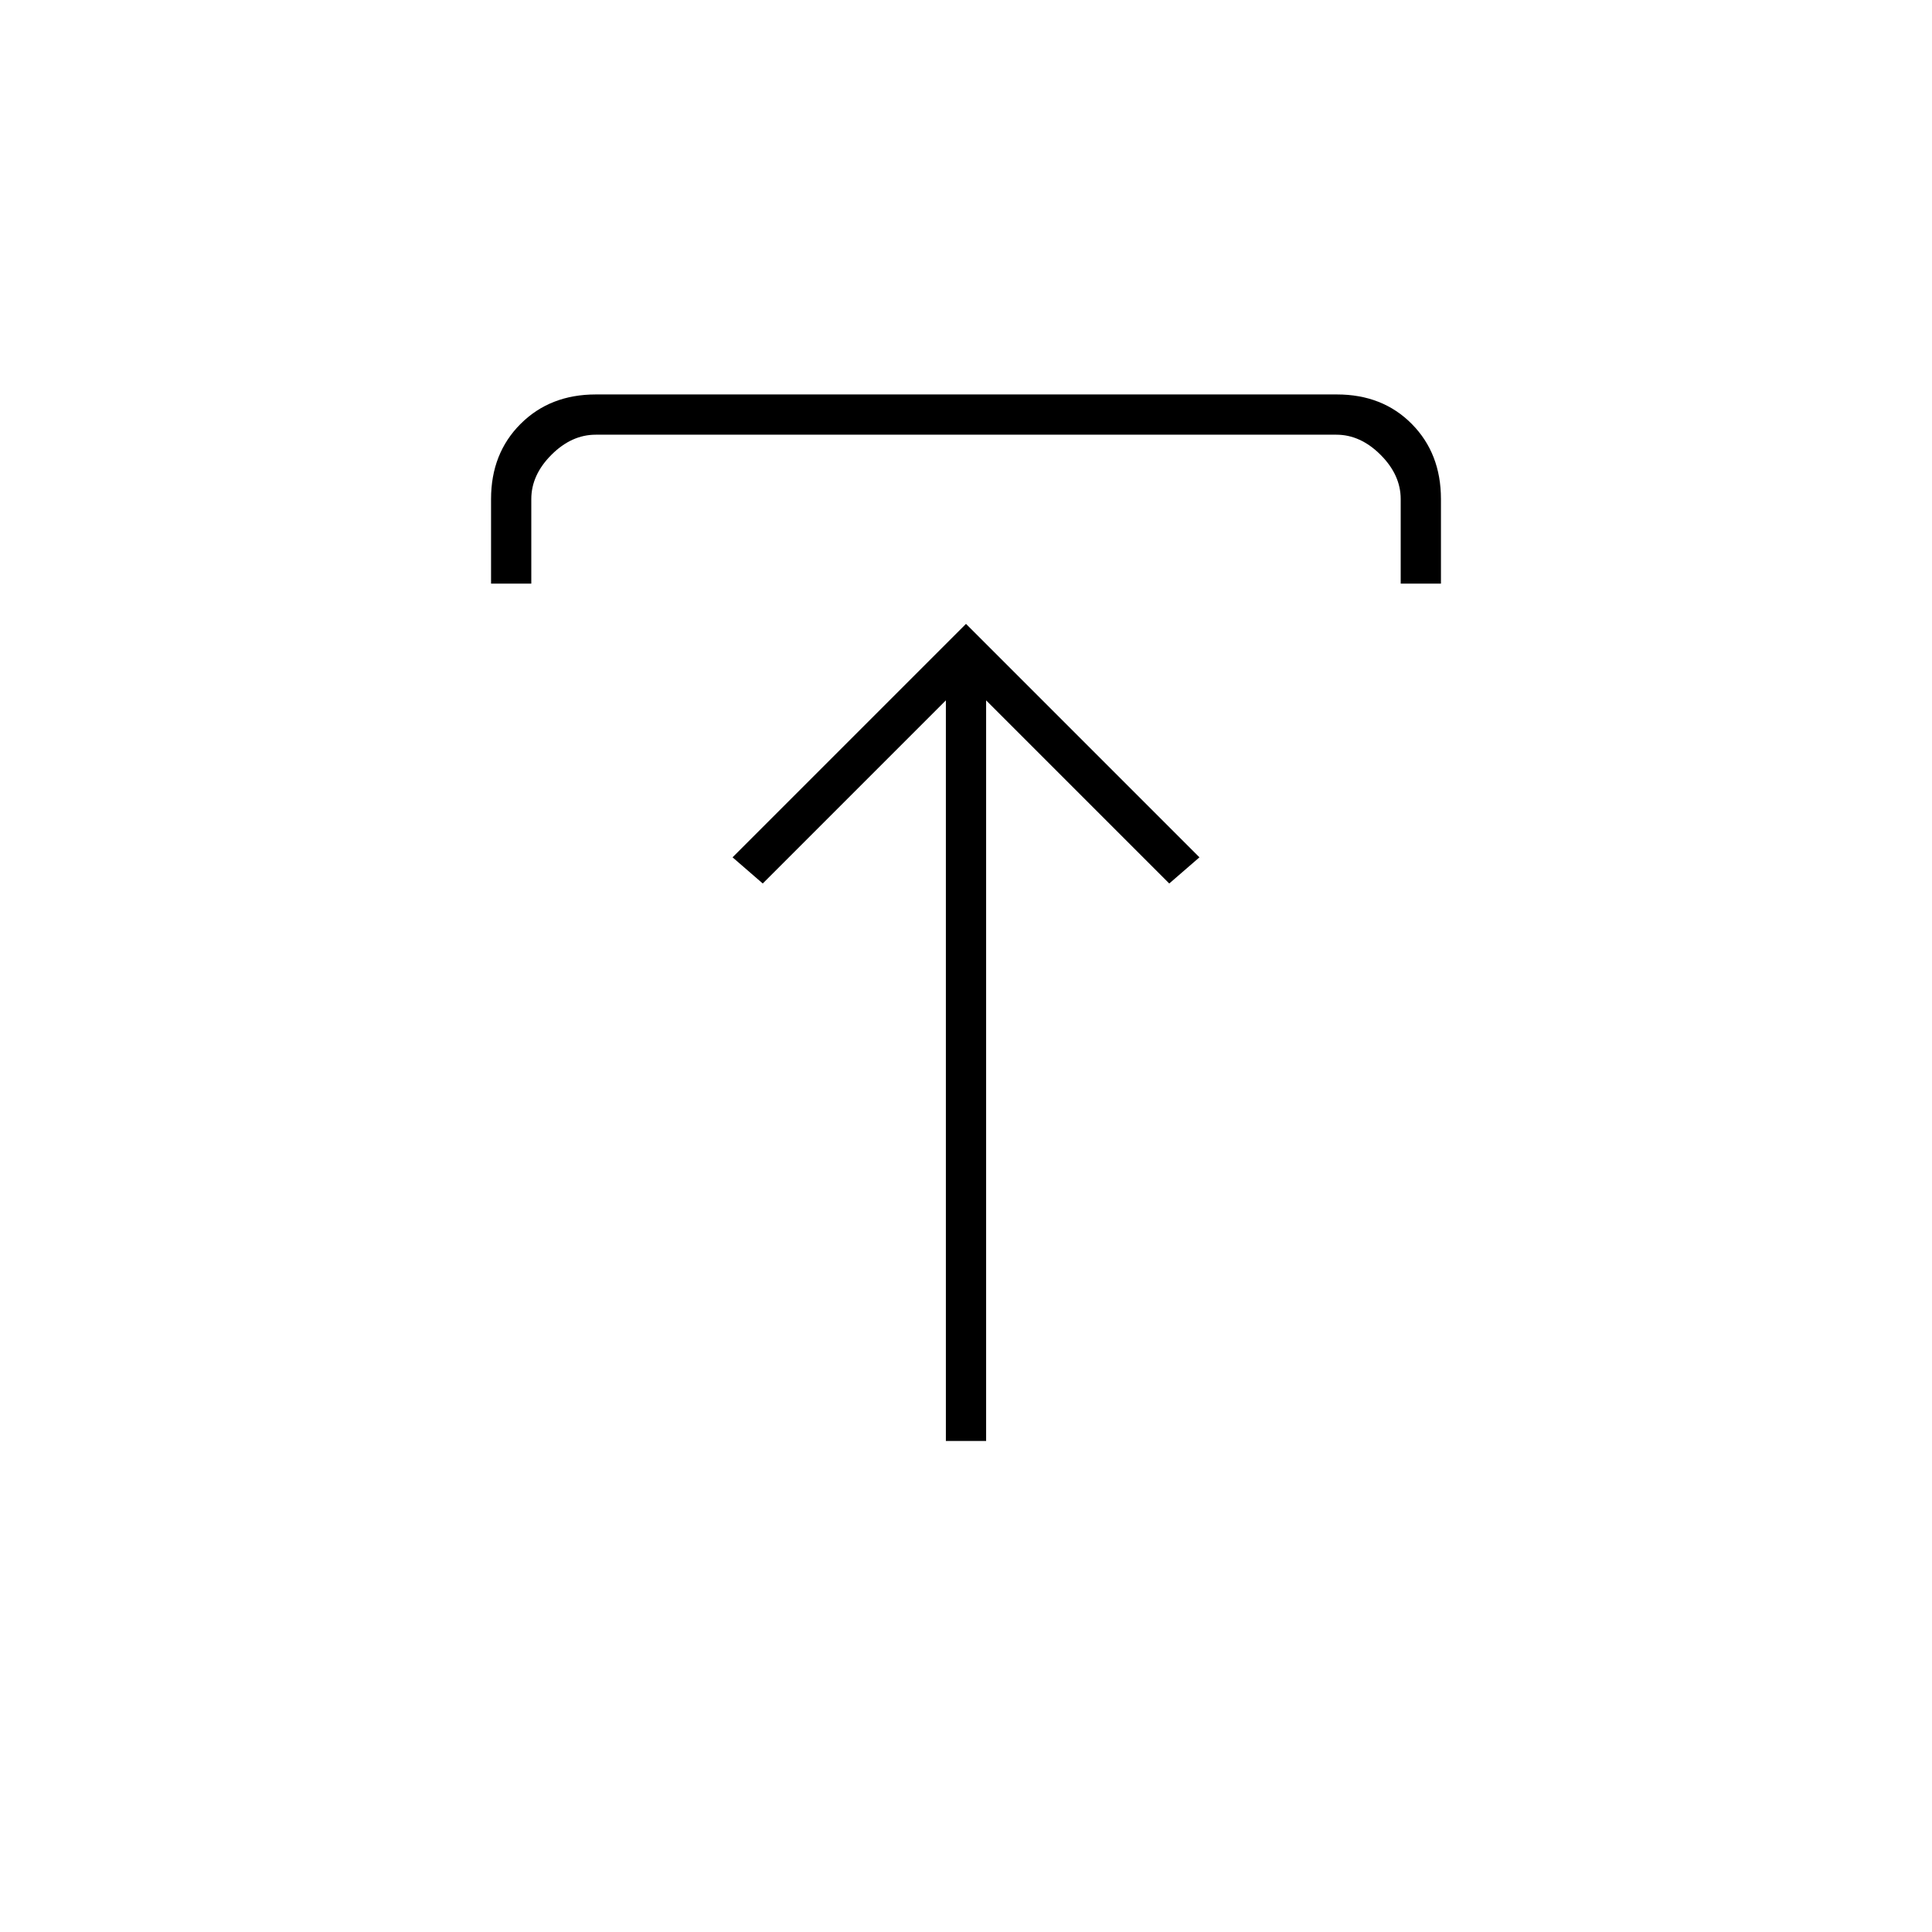 <svg xmlns="http://www.w3.org/2000/svg" height="20" viewBox="0 -960 960 960" width="20"><path d="M470-244v-368l-91 91-15-13 116-116 116 116-15 13-91-91v368h-20ZM244-670v-42q0-22.7 14.66-37.35Q273.32-764 296.04-764h368.24q22.72 0 37.22 14.65T716-712v42h-20v-42q0-12-10-22t-22-10H296q-12 0-22 10t-10 22v42h-20Z"/></svg>